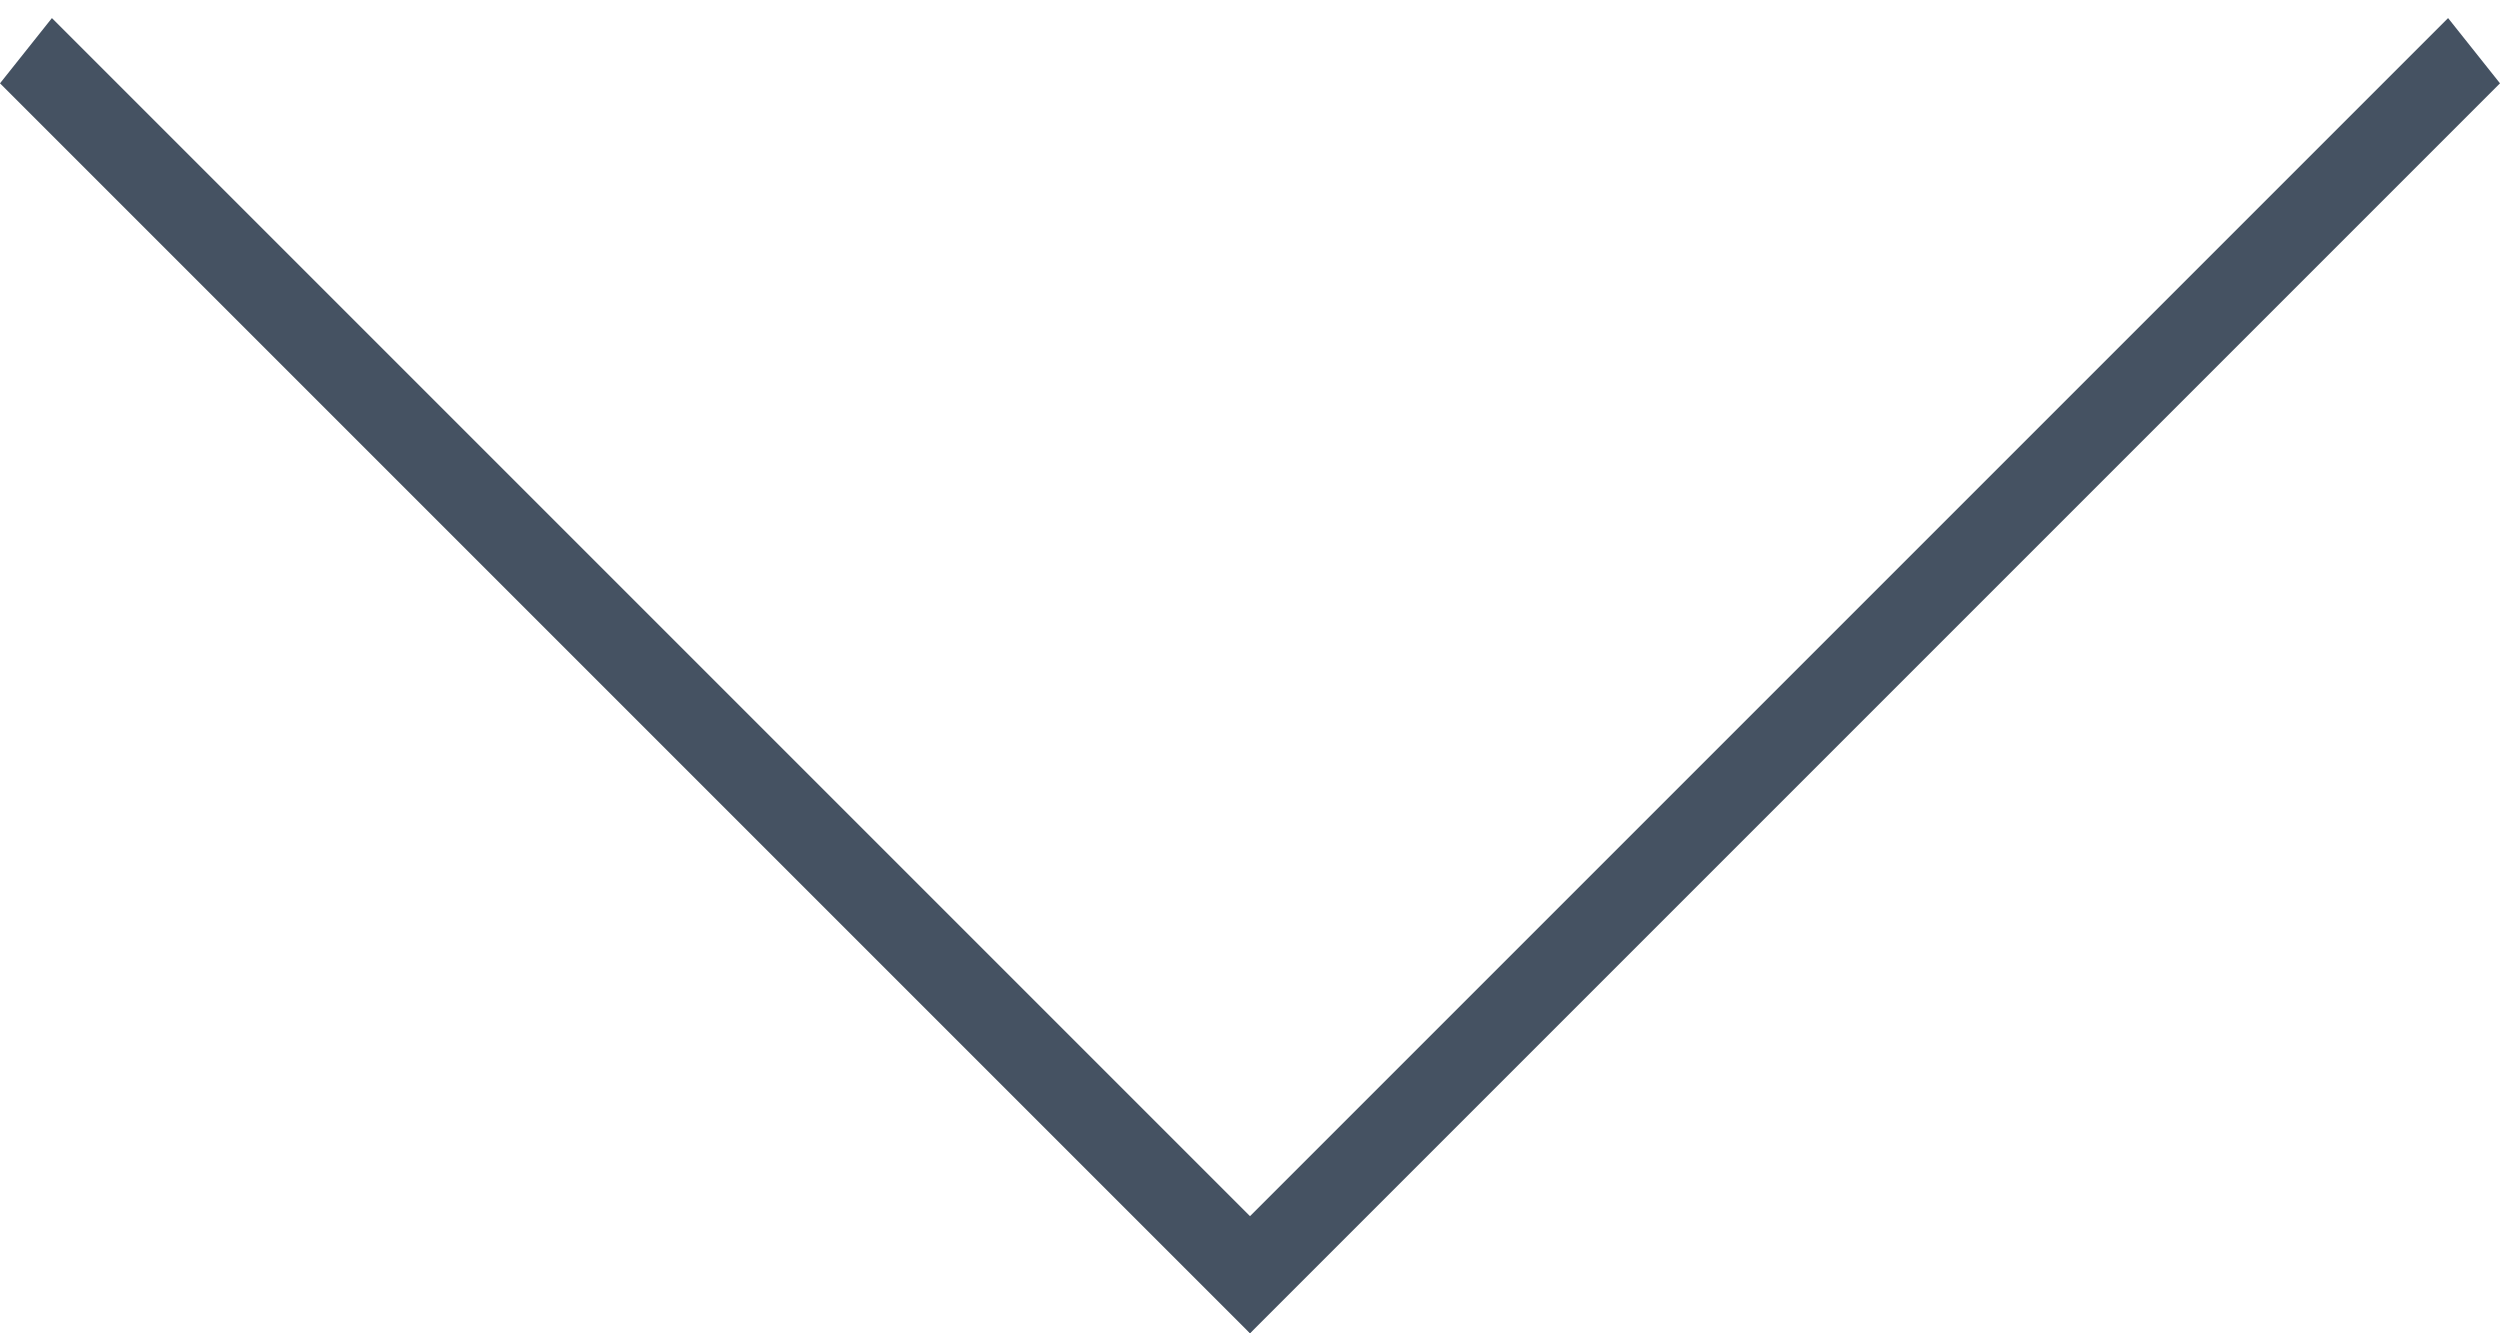 <svg width="30" height="16" viewBox="0 0 30 16" fill="none" xmlns="http://www.w3.org/2000/svg">
<line y1="-0.5" x2="21.214" y2="-0.5" transform="matrix(0.707 0.707 -0.623 0.783 0 1)" stroke="#455262"/>
<line y1="-0.5" x2="21.214" y2="-0.5" transform="matrix(-0.707 0.707 0.623 0.783 30 1)" stroke="#455262"/>
</svg>

